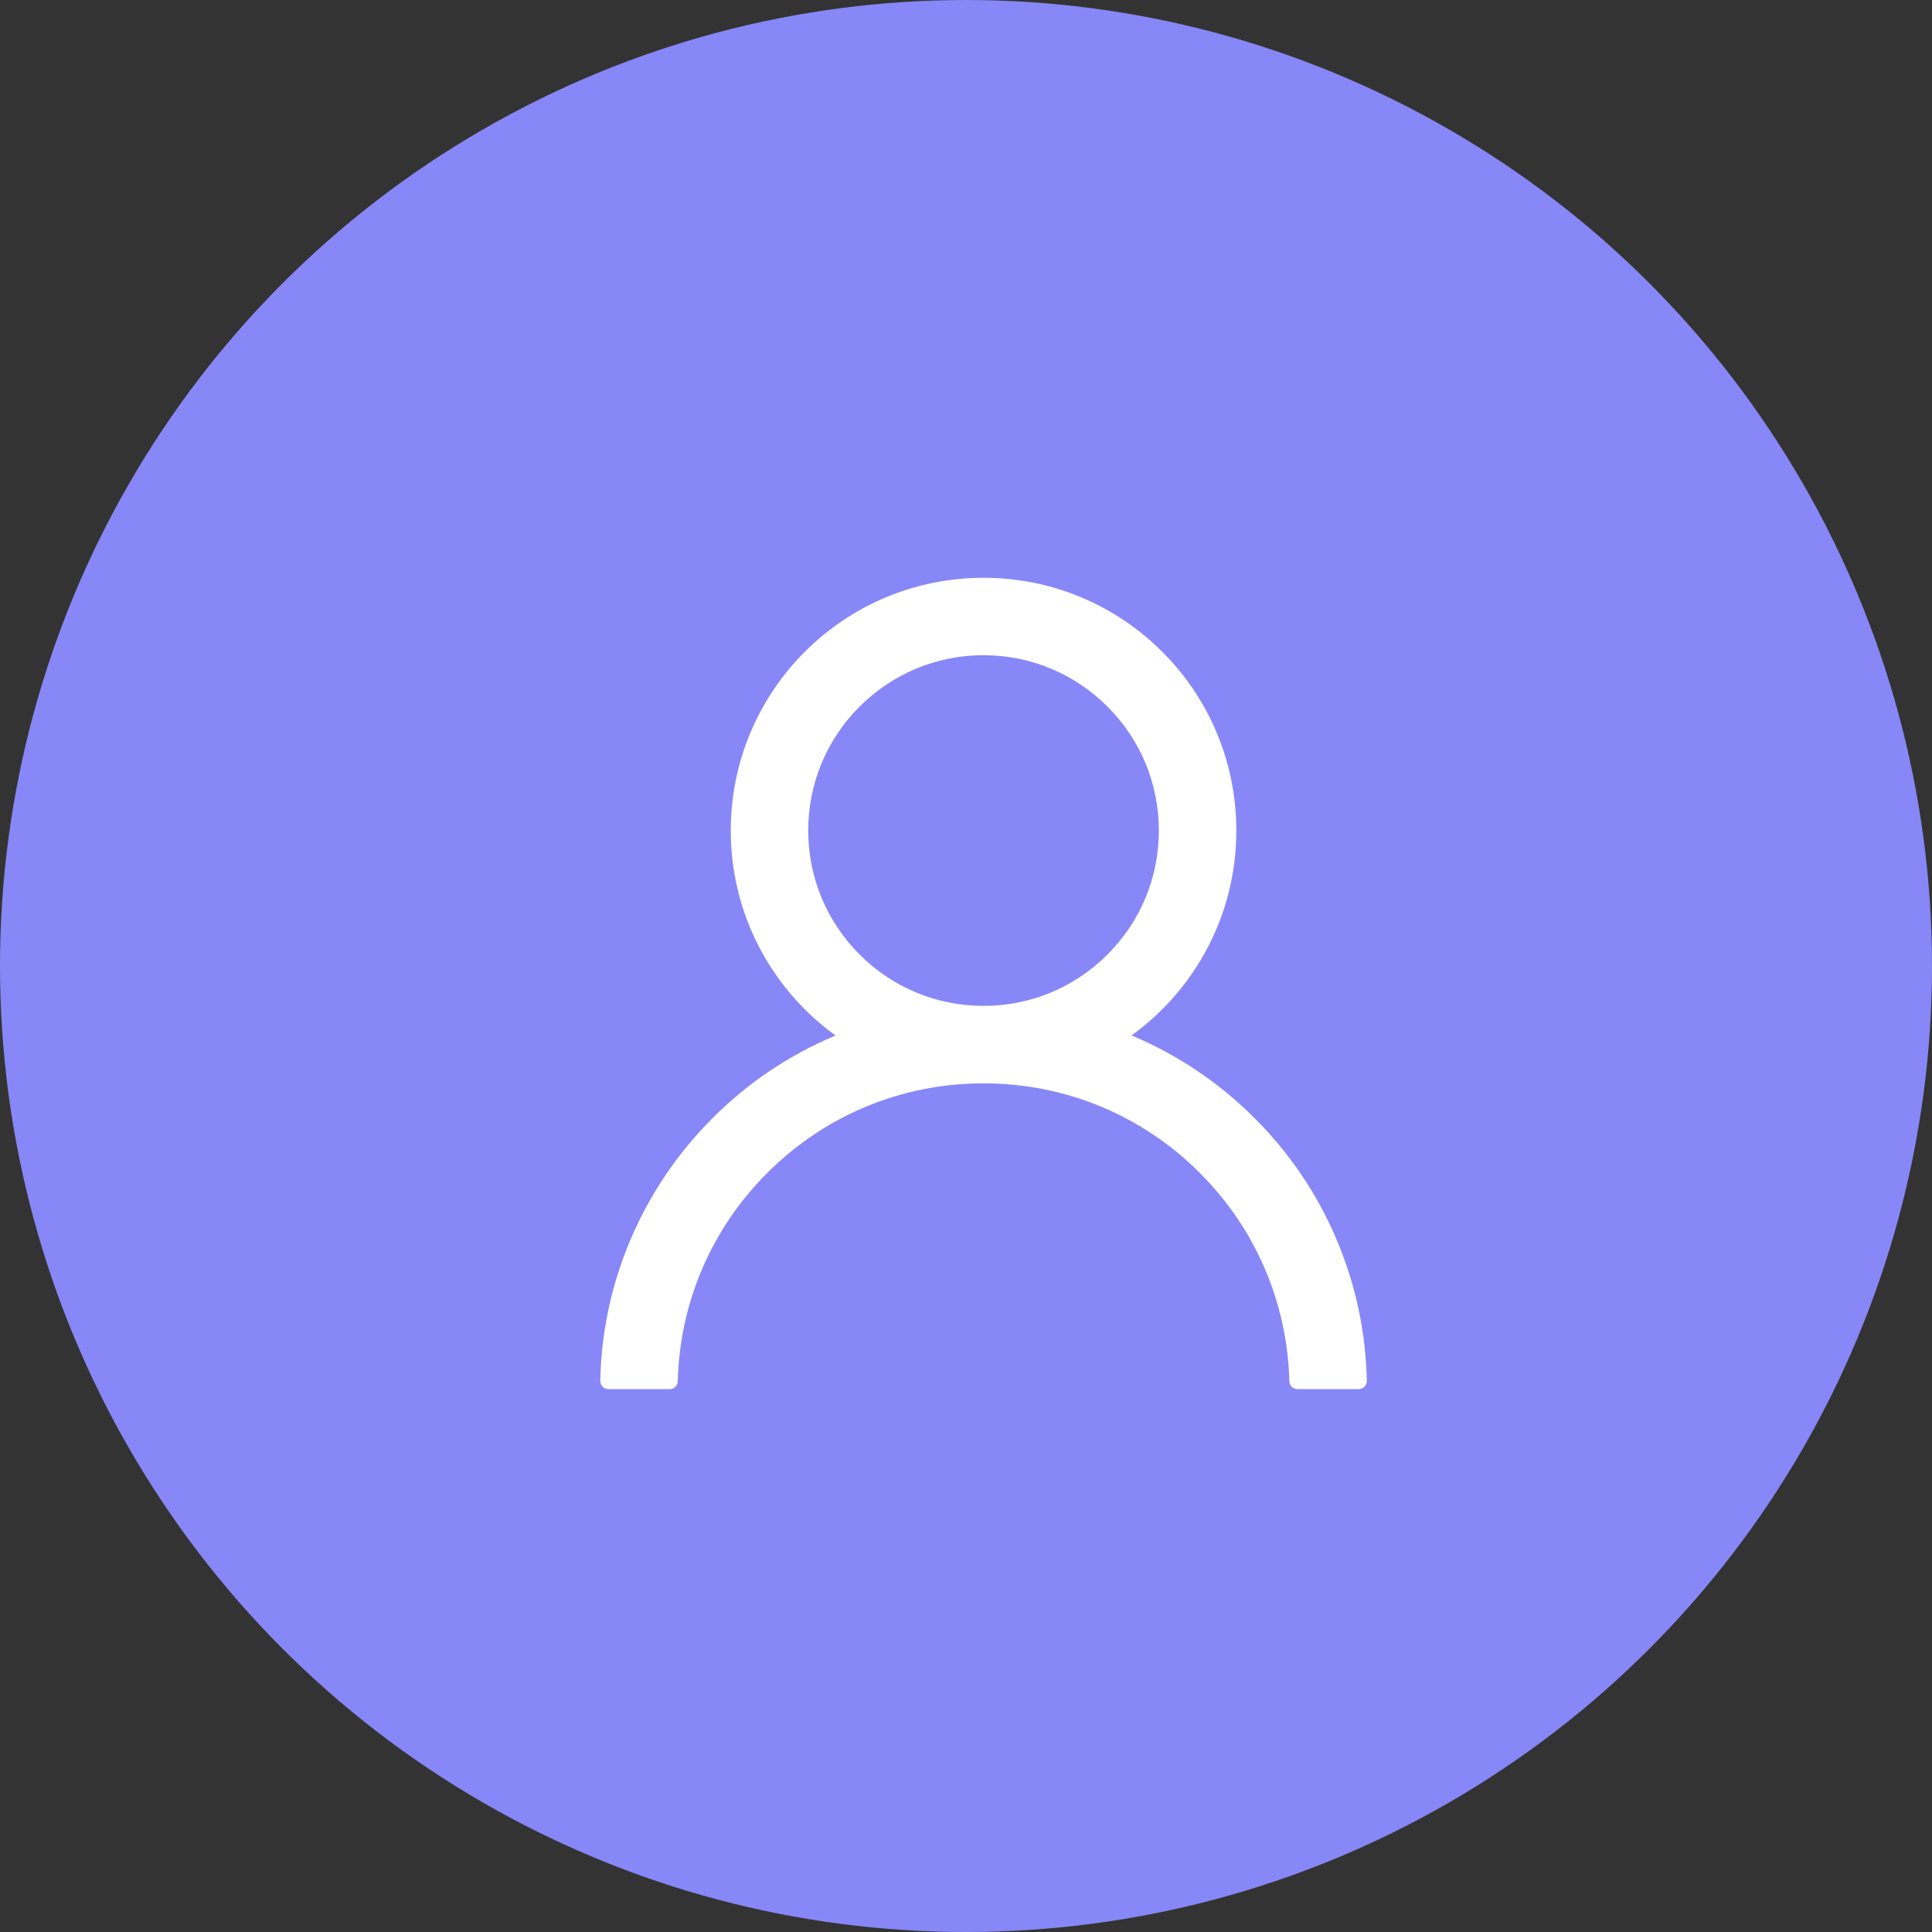 <svg width="50" height="50" viewBox="0 0 50 50" fill="none" xmlns="http://www.w3.org/2000/svg">
<rect x="0" y="0" width="50" height="50" fill="#333333" stroke="none"/>
<circle cx="25" cy="25" r="25" fill="#8787F8"/>
<path d="M34.595 32.089C34.097 30.91 33.375 29.84 32.468 28.937C31.565 28.031 30.494 27.309 29.316 26.81C29.305 26.805 29.295 26.802 29.284 26.797C30.928 25.61 31.996 23.677 31.996 21.495C31.996 17.881 29.068 14.953 25.454 14.953C21.84 14.953 18.912 17.881 18.912 21.495C18.912 23.677 19.98 25.61 21.624 26.8C21.613 26.805 21.602 26.808 21.592 26.813C20.41 27.312 19.35 28.026 18.439 28.939C17.534 29.843 16.812 30.913 16.313 32.092C15.823 33.245 15.559 34.482 15.535 35.735C15.534 35.763 15.539 35.791 15.55 35.817C15.56 35.843 15.575 35.867 15.595 35.887C15.615 35.907 15.638 35.923 15.664 35.934C15.69 35.945 15.718 35.951 15.746 35.951H17.329C17.445 35.951 17.537 35.859 17.54 35.745C17.593 33.709 18.41 31.802 19.856 30.356C21.352 28.86 23.338 28.037 25.454 28.037C27.57 28.037 29.556 28.86 31.052 30.356C32.497 31.802 33.315 33.709 33.368 35.745C33.37 35.861 33.463 35.951 33.579 35.951H35.162C35.19 35.951 35.218 35.945 35.244 35.934C35.27 35.923 35.293 35.907 35.313 35.887C35.333 35.867 35.348 35.843 35.358 35.817C35.368 35.791 35.373 35.763 35.373 35.735C35.346 34.474 35.085 33.247 34.595 32.089ZM25.454 26.032C24.243 26.032 23.104 25.56 22.246 24.703C21.389 23.845 20.917 22.706 20.917 21.495C20.917 20.284 21.389 19.144 22.246 18.287C23.104 17.43 24.243 16.957 25.454 16.957C26.665 16.957 27.804 17.43 28.662 18.287C29.519 19.144 29.991 20.284 29.991 21.495C29.991 22.706 29.519 23.845 28.662 24.703C27.804 25.56 26.665 26.032 25.454 26.032Z" fill="white"/>
</svg>
